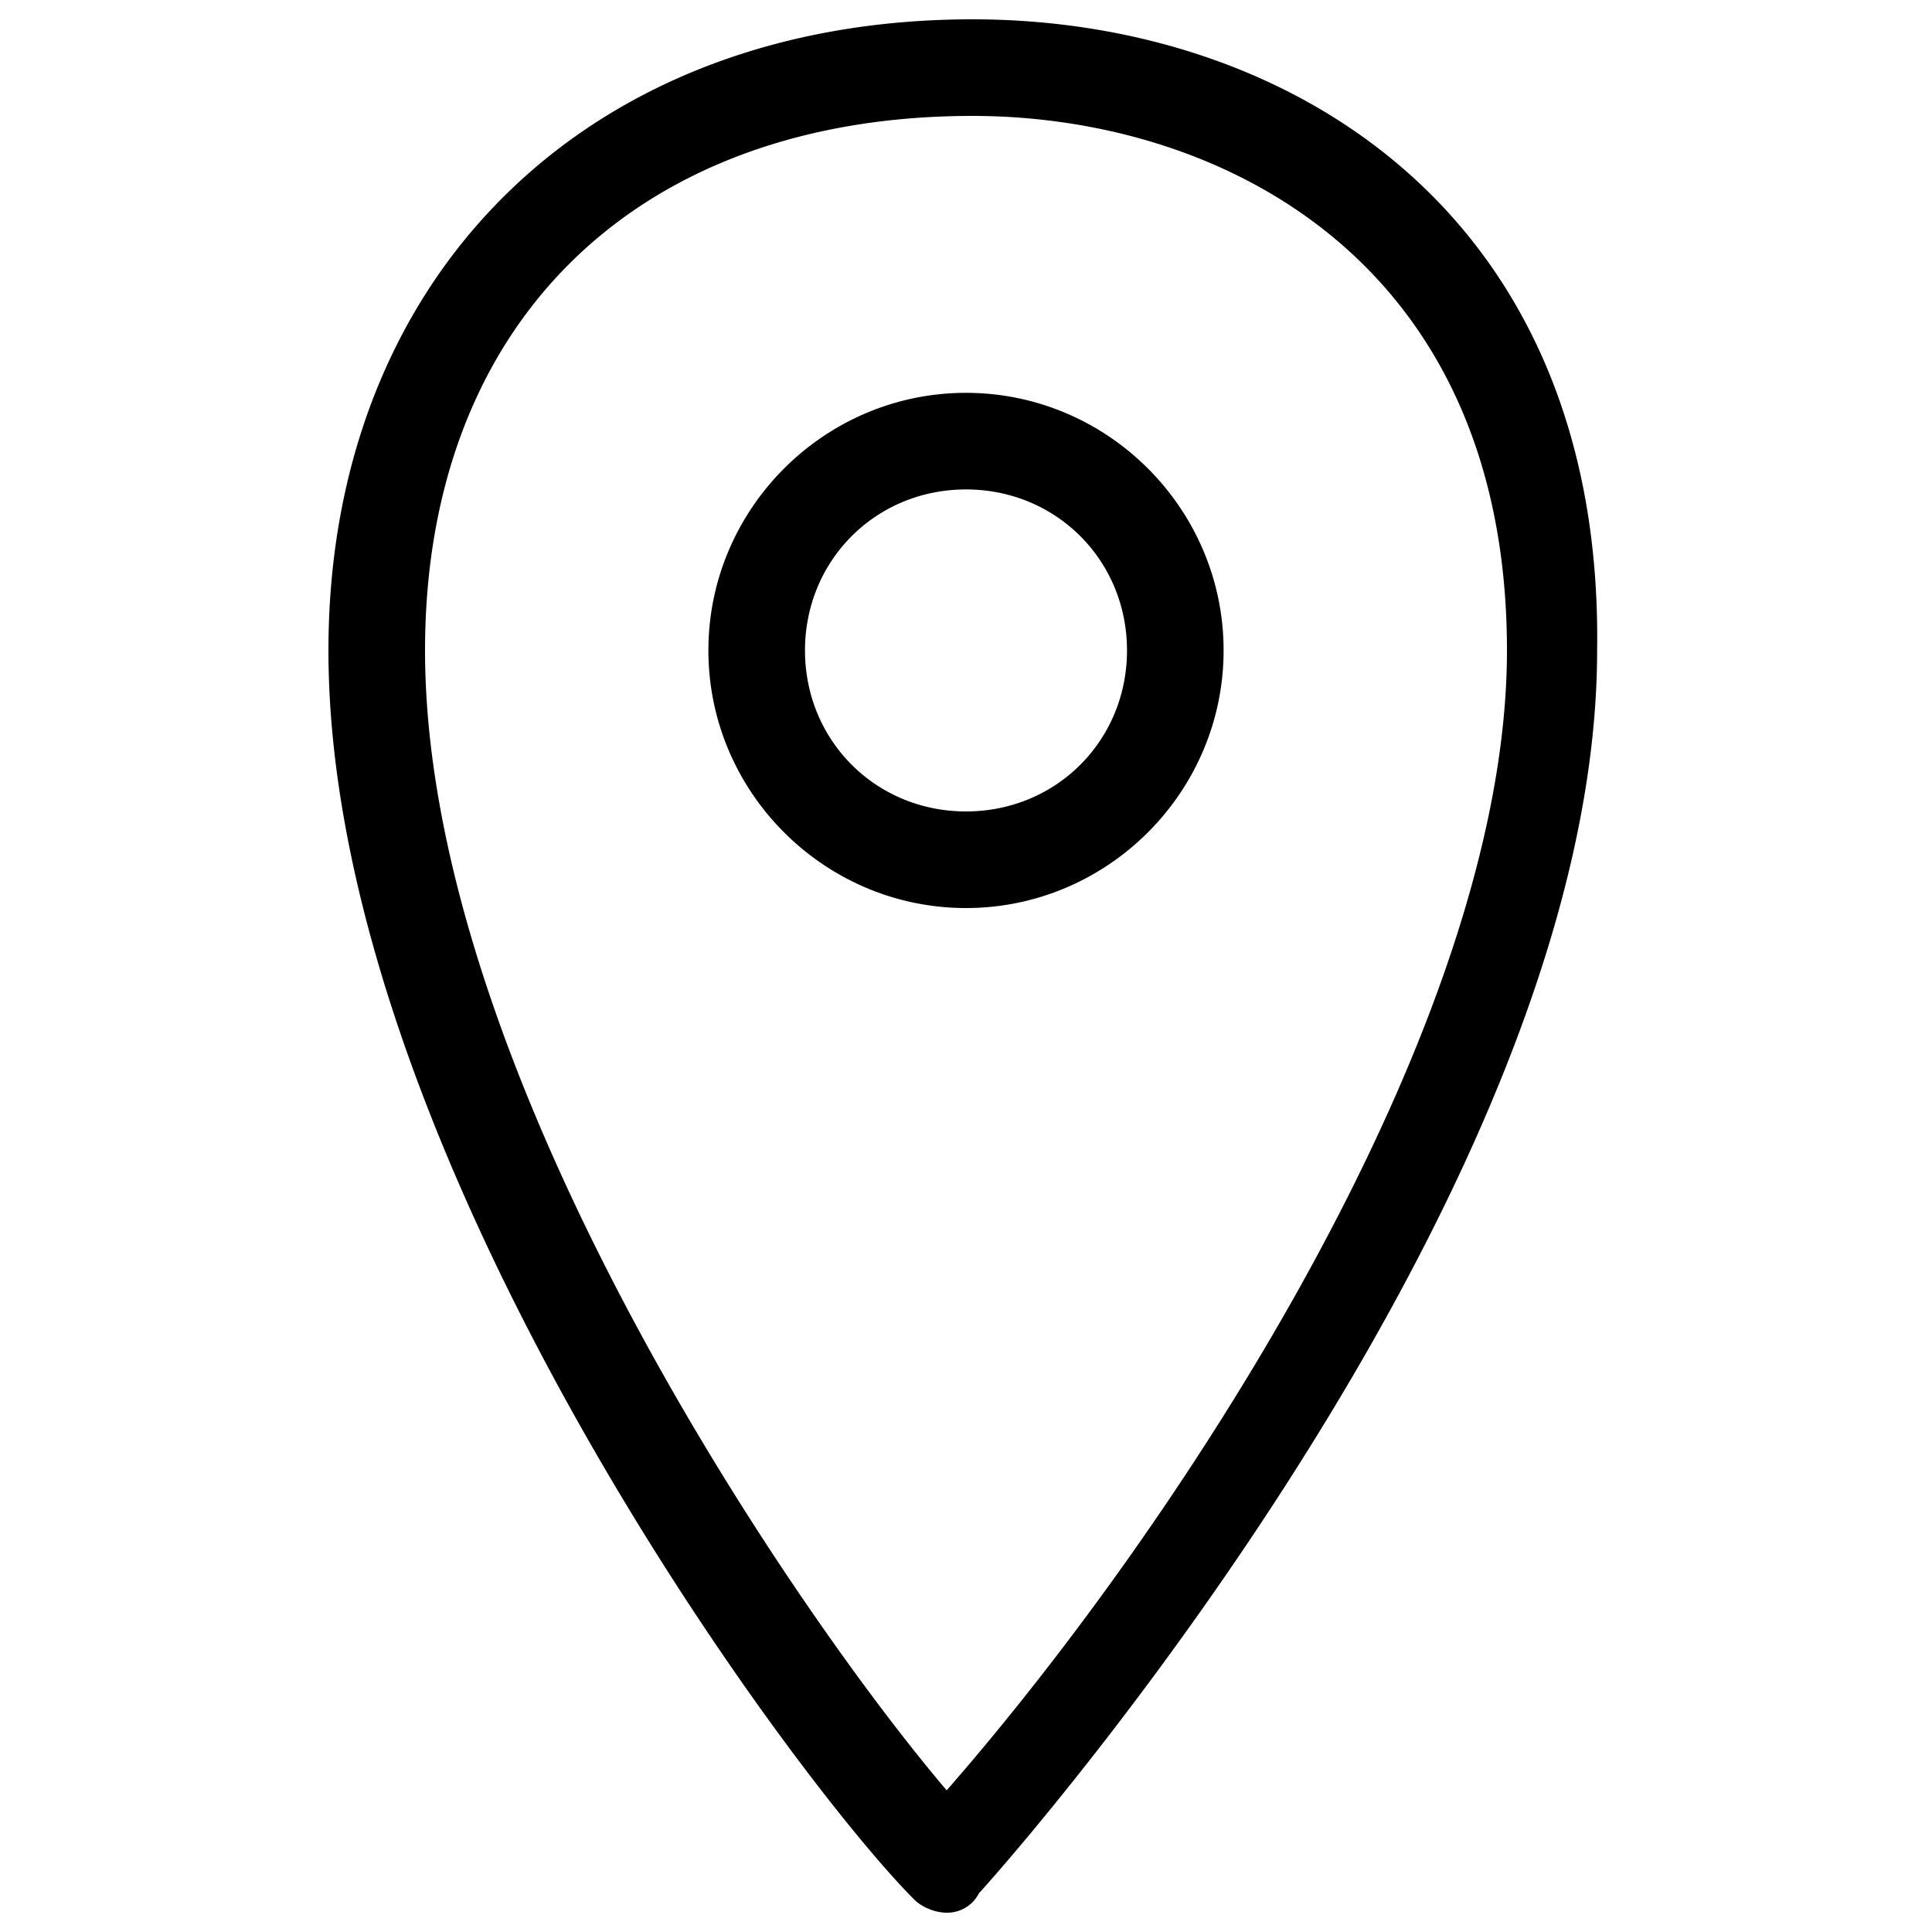 <svg xmlns="http://www.w3.org/2000/svg" height="30" width="30">
    <path d="M15.1.3c-6 0-10 4-10 9.8 0 7.8 7.2 17.5 9.1 19.4.1.1.3.2.5.2a.55.55 0 0 0 .5-.3c1-1.1 9.6-11.1 9.6-19.3.1-6.8-4.8-9.8-9.7-9.8zm-.4 27.5c-2.3-2.7-8.1-11.1-8.1-17.7 0-5.1 3.3-8.3 8.5-8.3 3.8 0 8.3 2.2 8.3 8.3 0 5.9-5.2 13.7-8.7 17.7zM15 6.1c-2.2 0-4 1.8-4 4s1.8 4 4 4 4-1.8 4-4-1.8-4-4-4zm0 6.5c-1.4 0-2.5-1.1-2.5-2.5s1.1-2.5 2.5-2.5 2.5 1.1 2.5 2.5-1.1 2.5-2.5 2.5z"/>
</svg>
